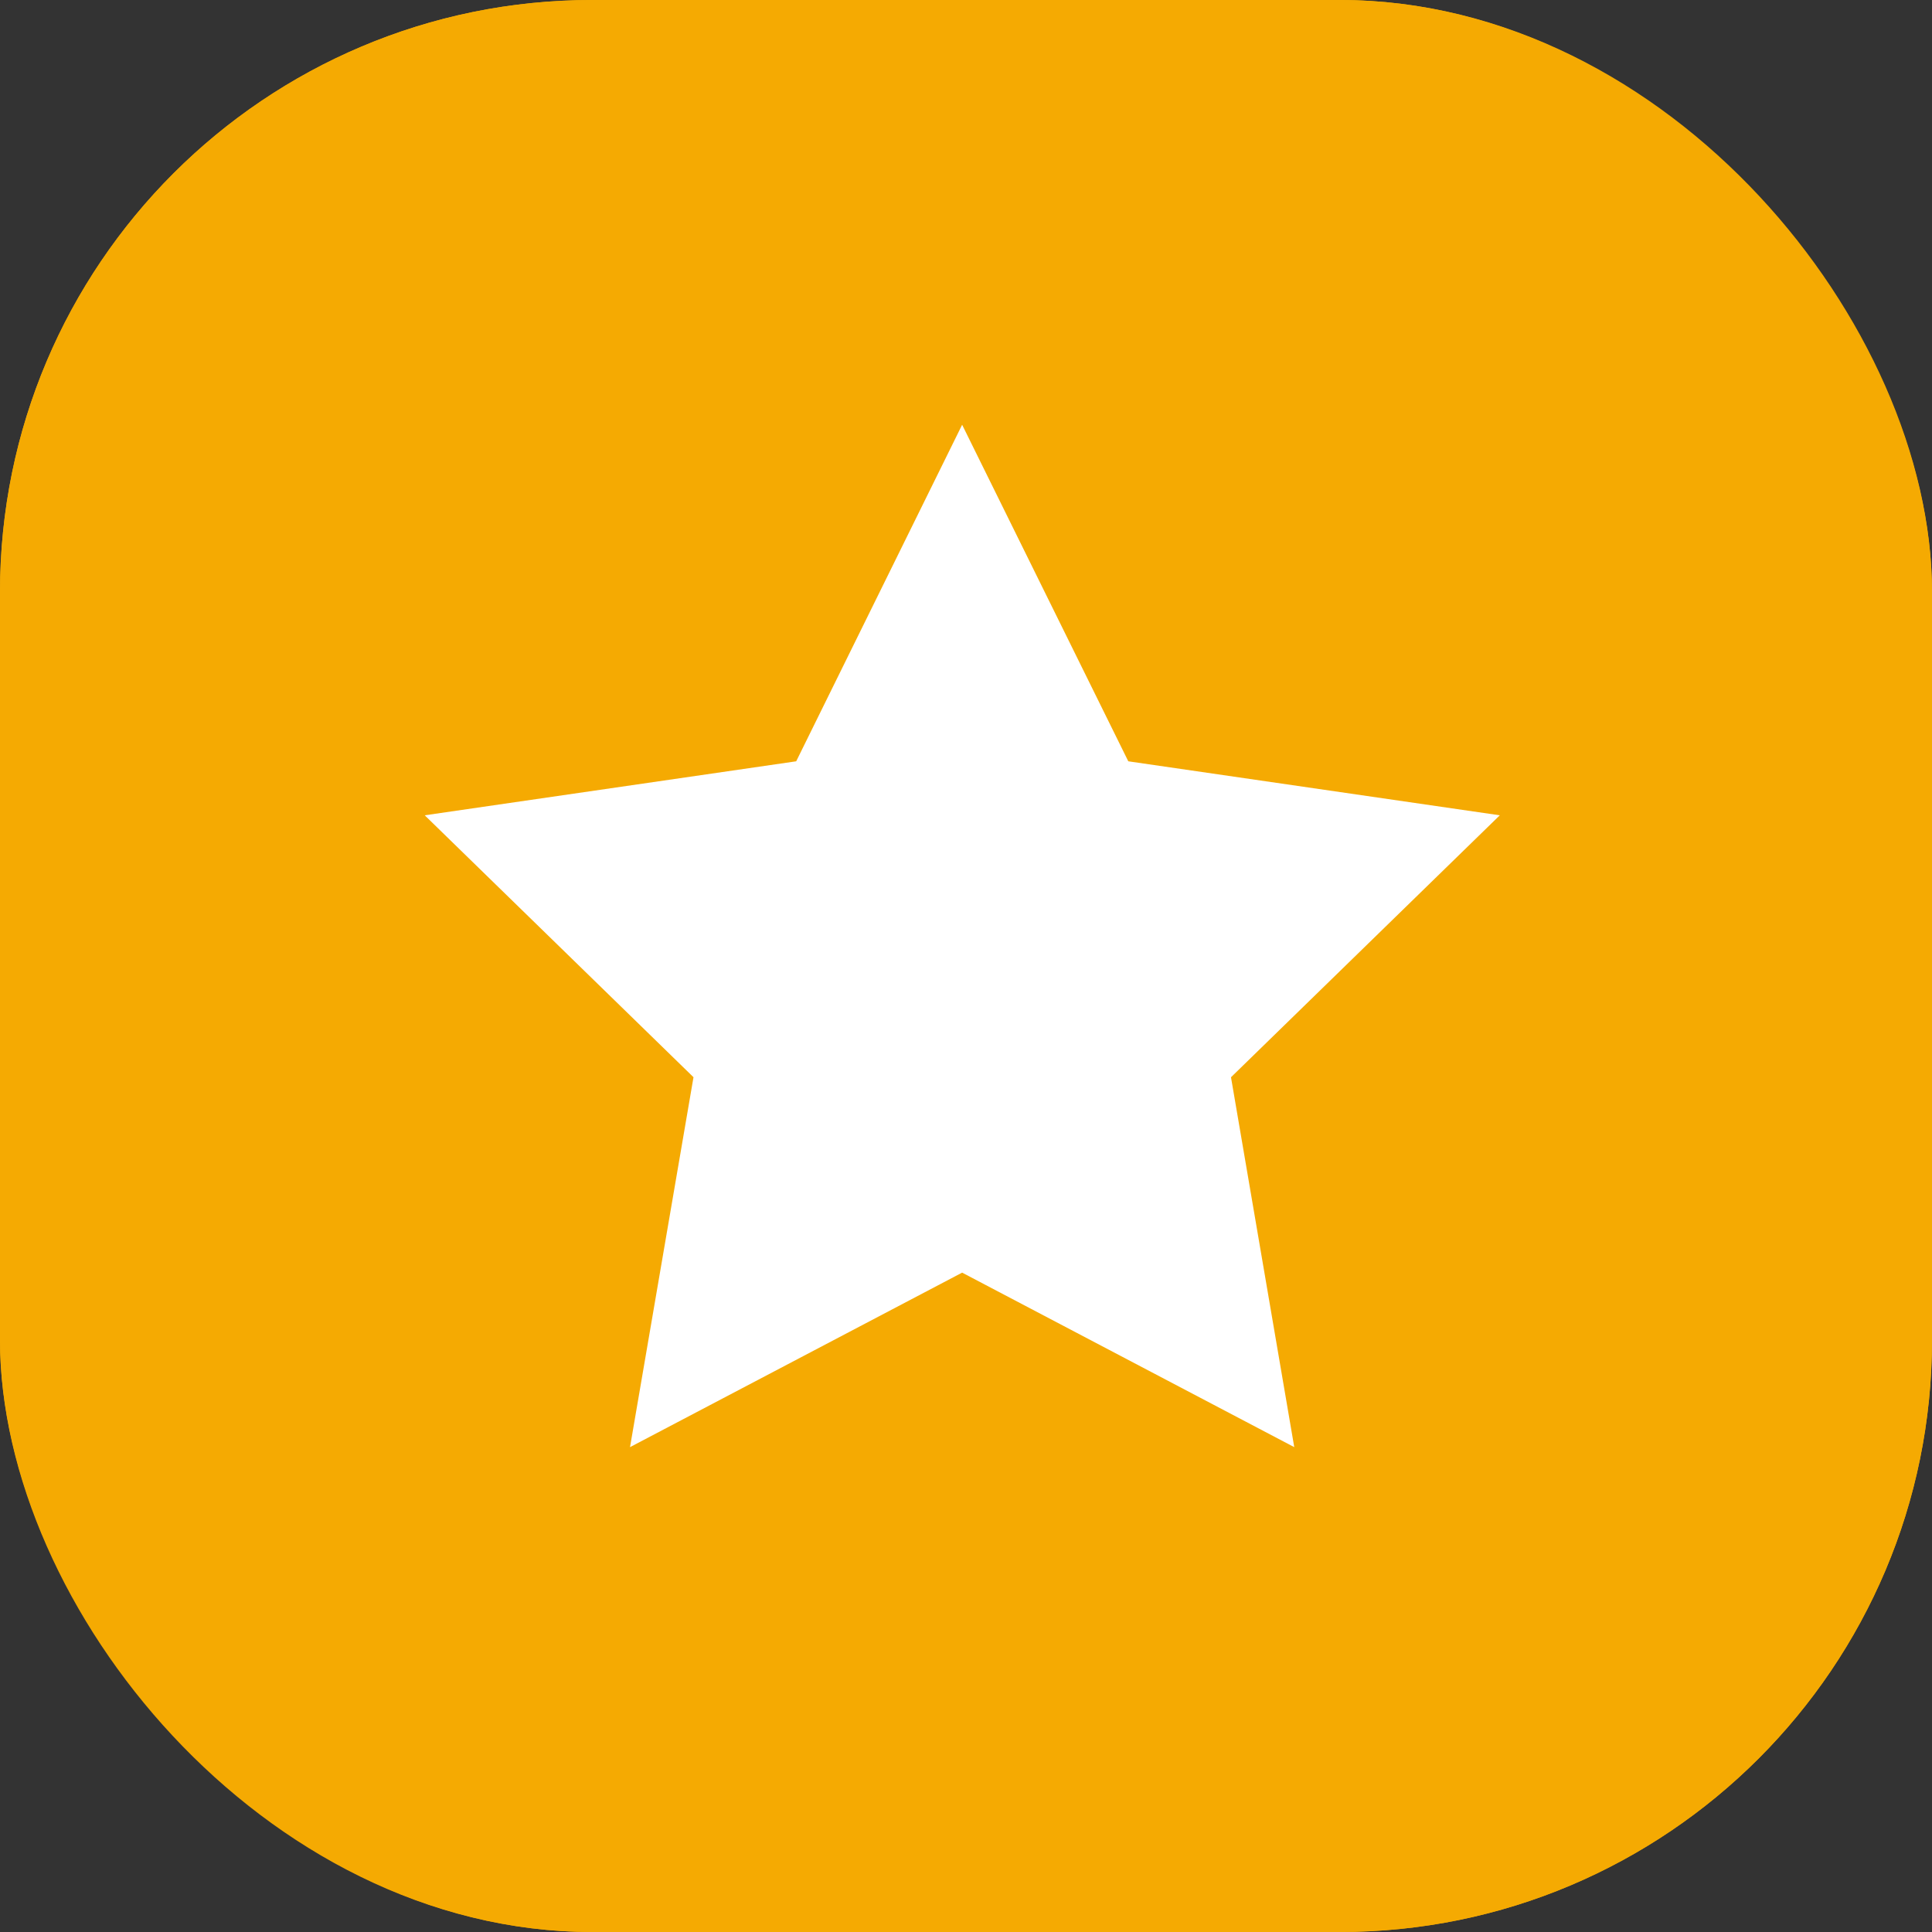 <svg xmlns="http://www.w3.org/2000/svg" width="62" height="62" viewBox="0 0 62 62">
  <rect x="0" y="0" width="62" height="62" fill="#333333" stroke="none"/>
  <g id="그룹_1678" data-name="그룹 1678" transform="translate(-637 -399)">
    <g id="사각형_1295" data-name="사각형 1295" transform="translate(637 399)" fill="#f5aa02" stroke="#f5aa02" stroke-width="2">
      <rect width="62" height="62" rx="19" stroke="none"/>
      <rect x="1" y="1" width="60" height="60" rx="18" fill="none"/>
    </g>
    <path id="패스_3772" data-name="패스 3772" d="M17.246,0,11.921,10.8,0,12.533l8.625,8.405L6.588,32.809l10.658-5.6,10.658,5.6-2.03-11.87L34.5,12.533,22.578,10.8Z" transform="translate(650.63 412.631)" fill="#fff"/>
  </g>
</svg>
